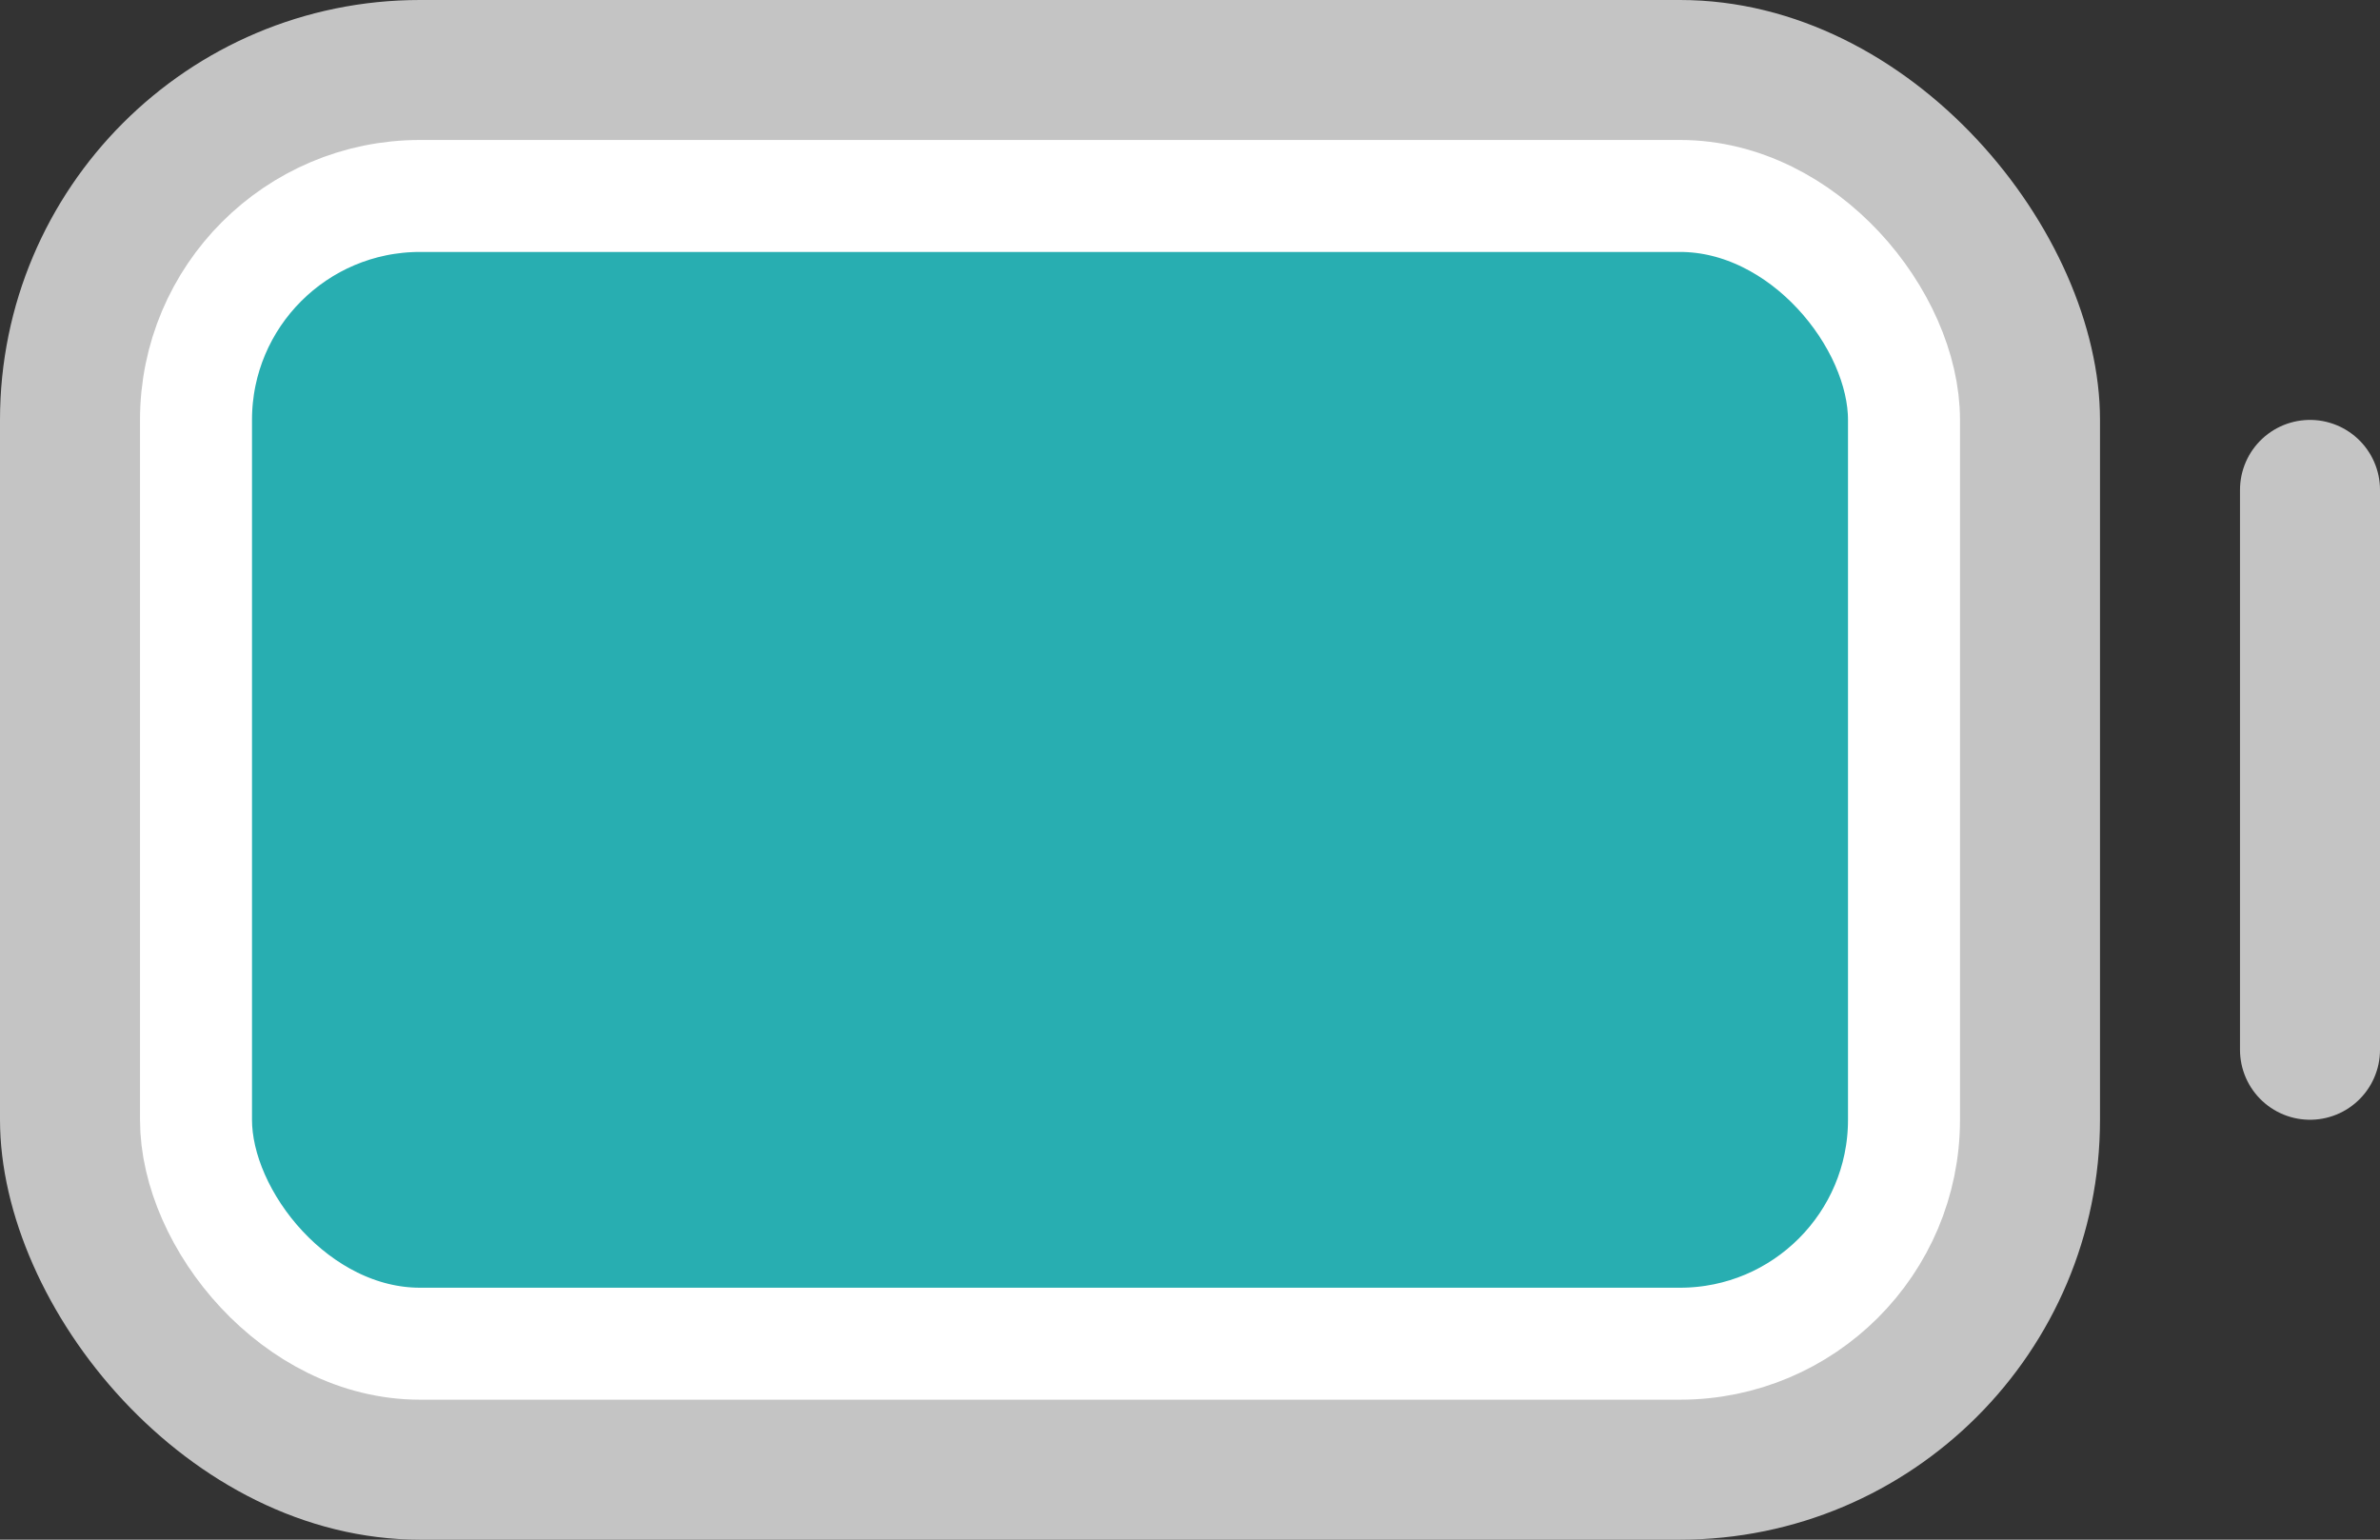 <svg width="17" height="11" viewBox="0 0 17 11" fill="none" xmlns="http://www.w3.org/2000/svg">
<rect x="0" y="0" width="17" height="11" fill="#333333" stroke="none"/>
<rect width="15" height="11" rx="3" fill="#C4C4C4"/>
<rect x="1.4" y="1.4" width="12.2" height="8.2" rx="1.6" fill="#28AEB1" stroke="white" stroke-width="0.8"/>
<line x1="16.5" y1="3.5" x2="16.5" y2="7.5" stroke="#C4C4C4" stroke-linecap="round" stroke-linejoin="bevel"/>
</svg>
